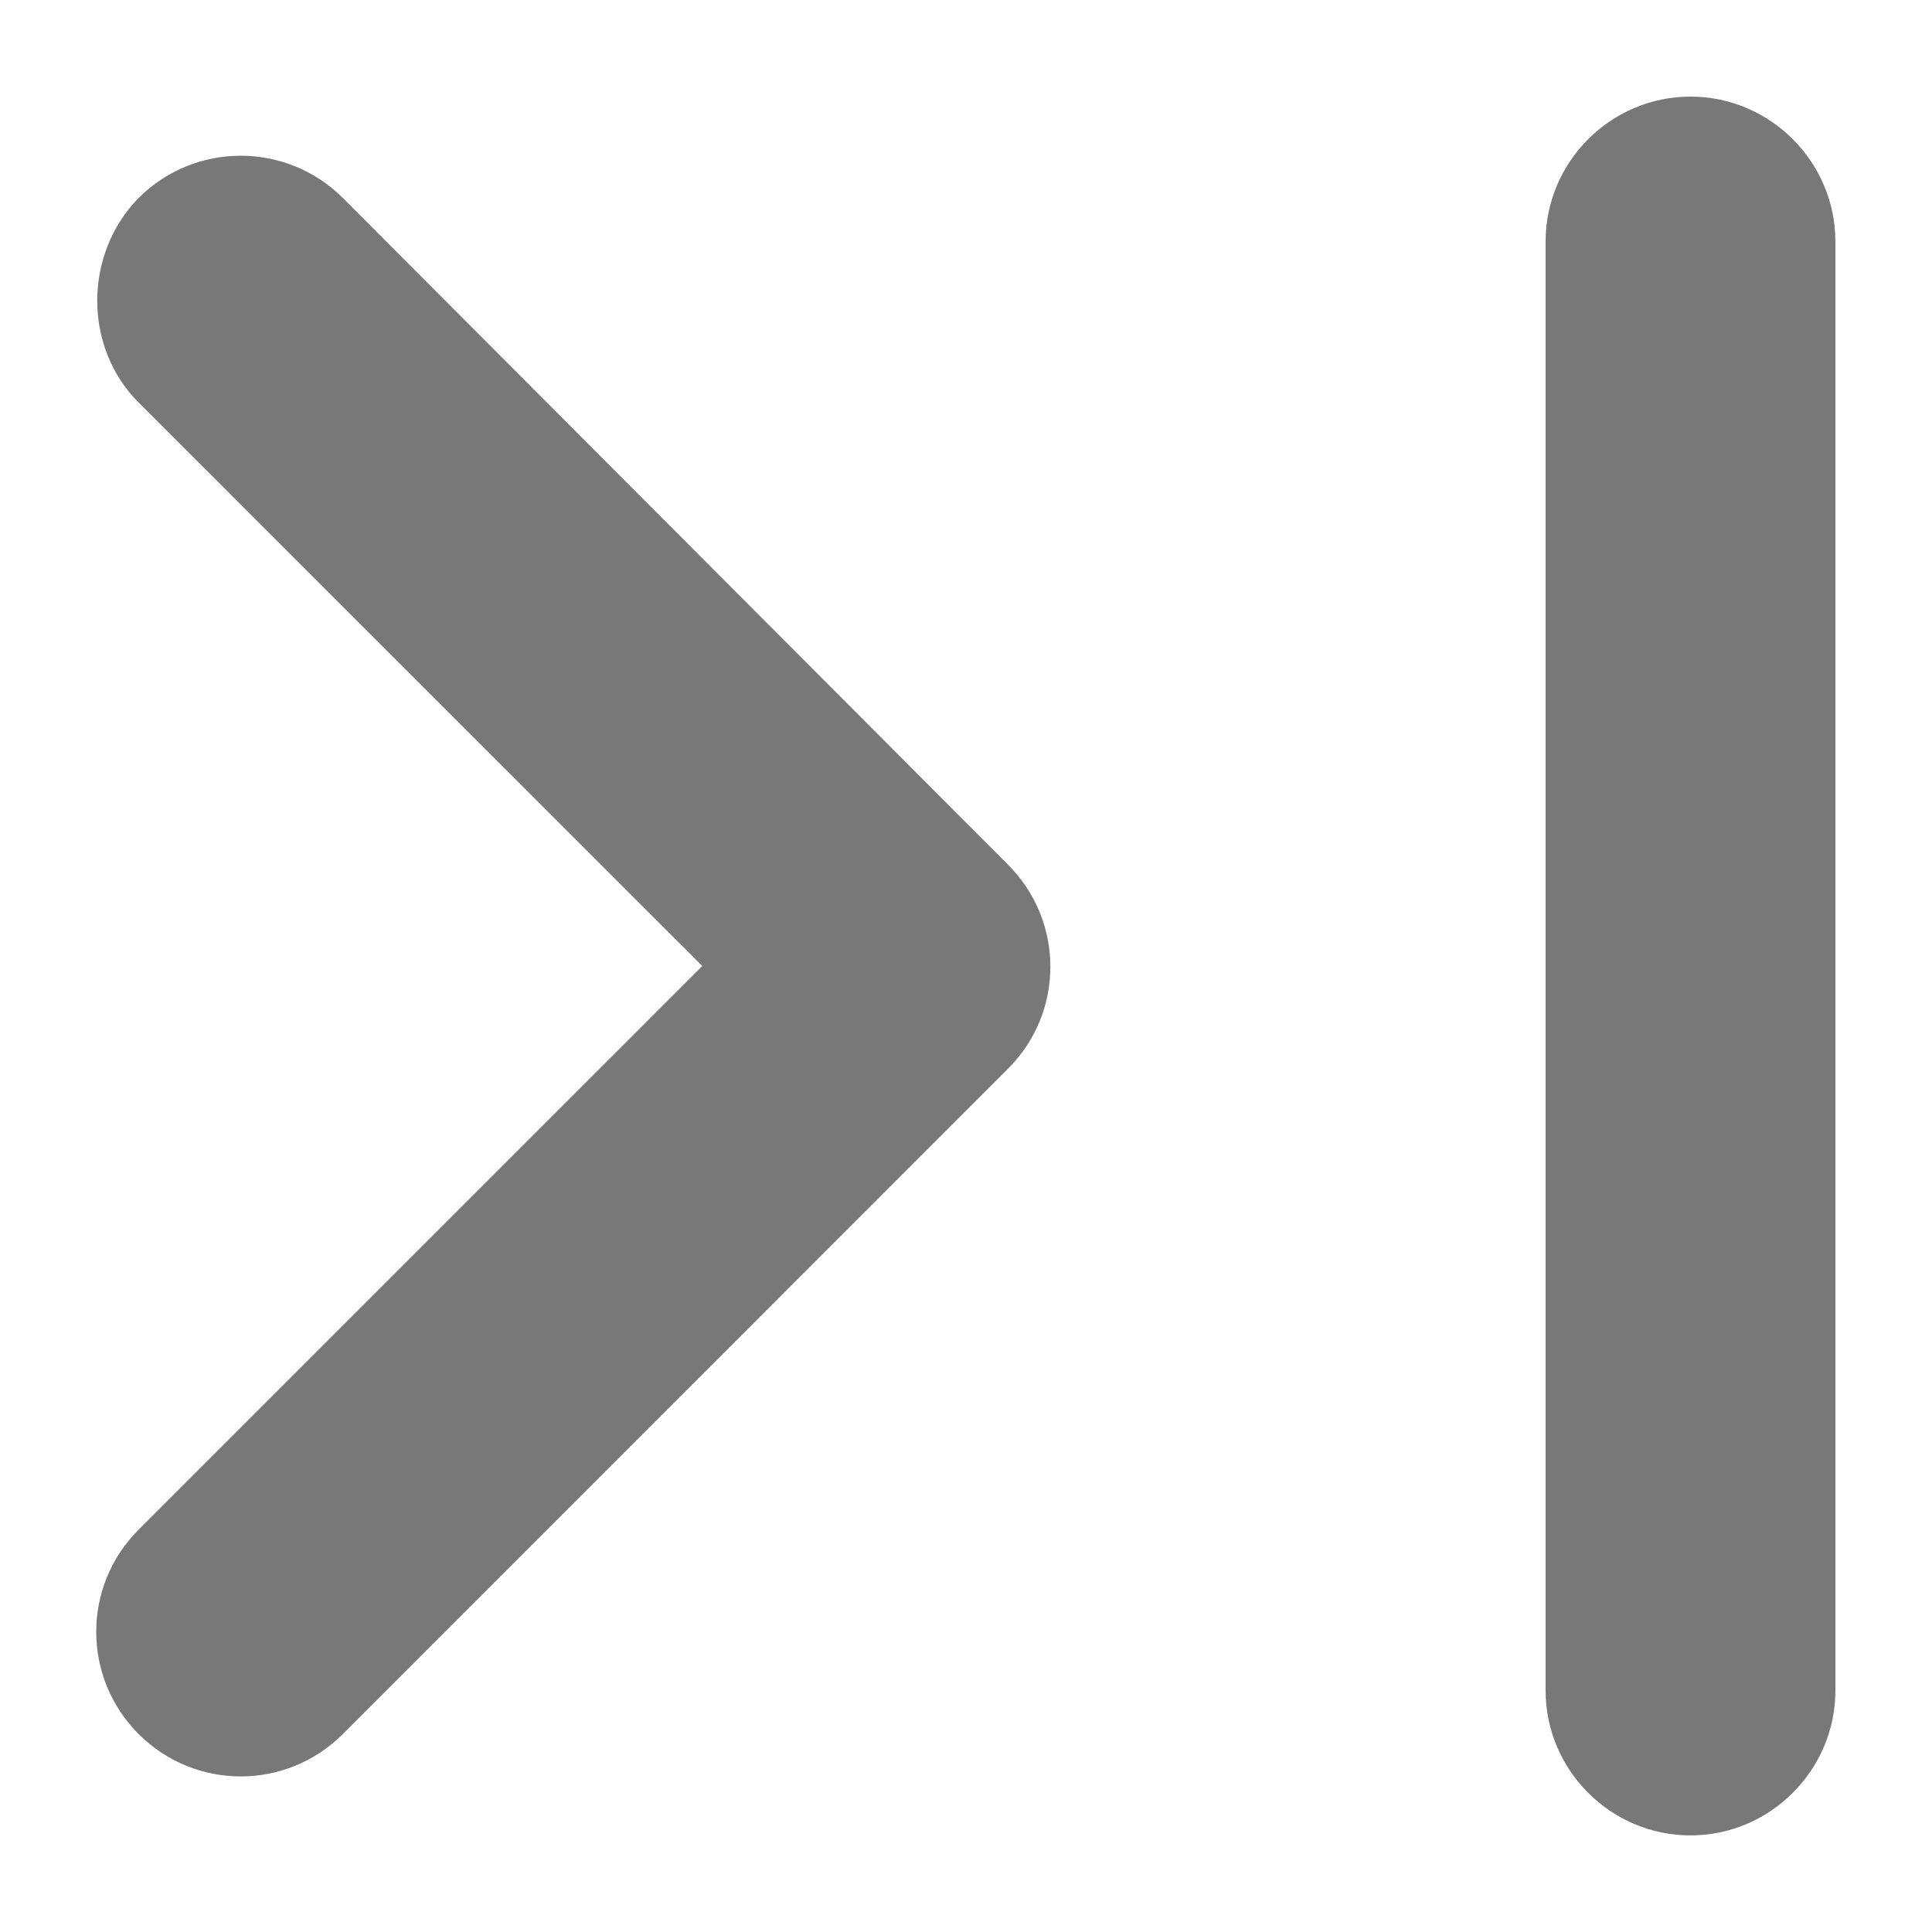 <svg width="10" height="10" viewBox="0 0 10 10" fill="none" xmlns="http://www.w3.org/2000/svg">
<path d="M0.717 2.083L3.635 5L0.717 7.918C0.425 8.21 0.425 8.682 0.717 8.975C1.01 9.268 1.482 9.268 1.775 8.975L5.217 5.532C5.51 5.24 5.51 4.768 5.217 4.475L1.775 1.025C1.482 0.733 1.01 0.733 0.717 1.025C0.432 1.317 0.432 1.798 0.717 2.083ZM8.75 0.5C9.162 0.5 9.5 0.838 9.5 1.25V8.75C9.5 9.162 9.162 9.5 8.75 9.5C8.337 9.5 8 9.162 8 8.75V1.25C8 0.838 8.337 0.5 8.75 0.5Z" fill="#787878"/>
</svg>
